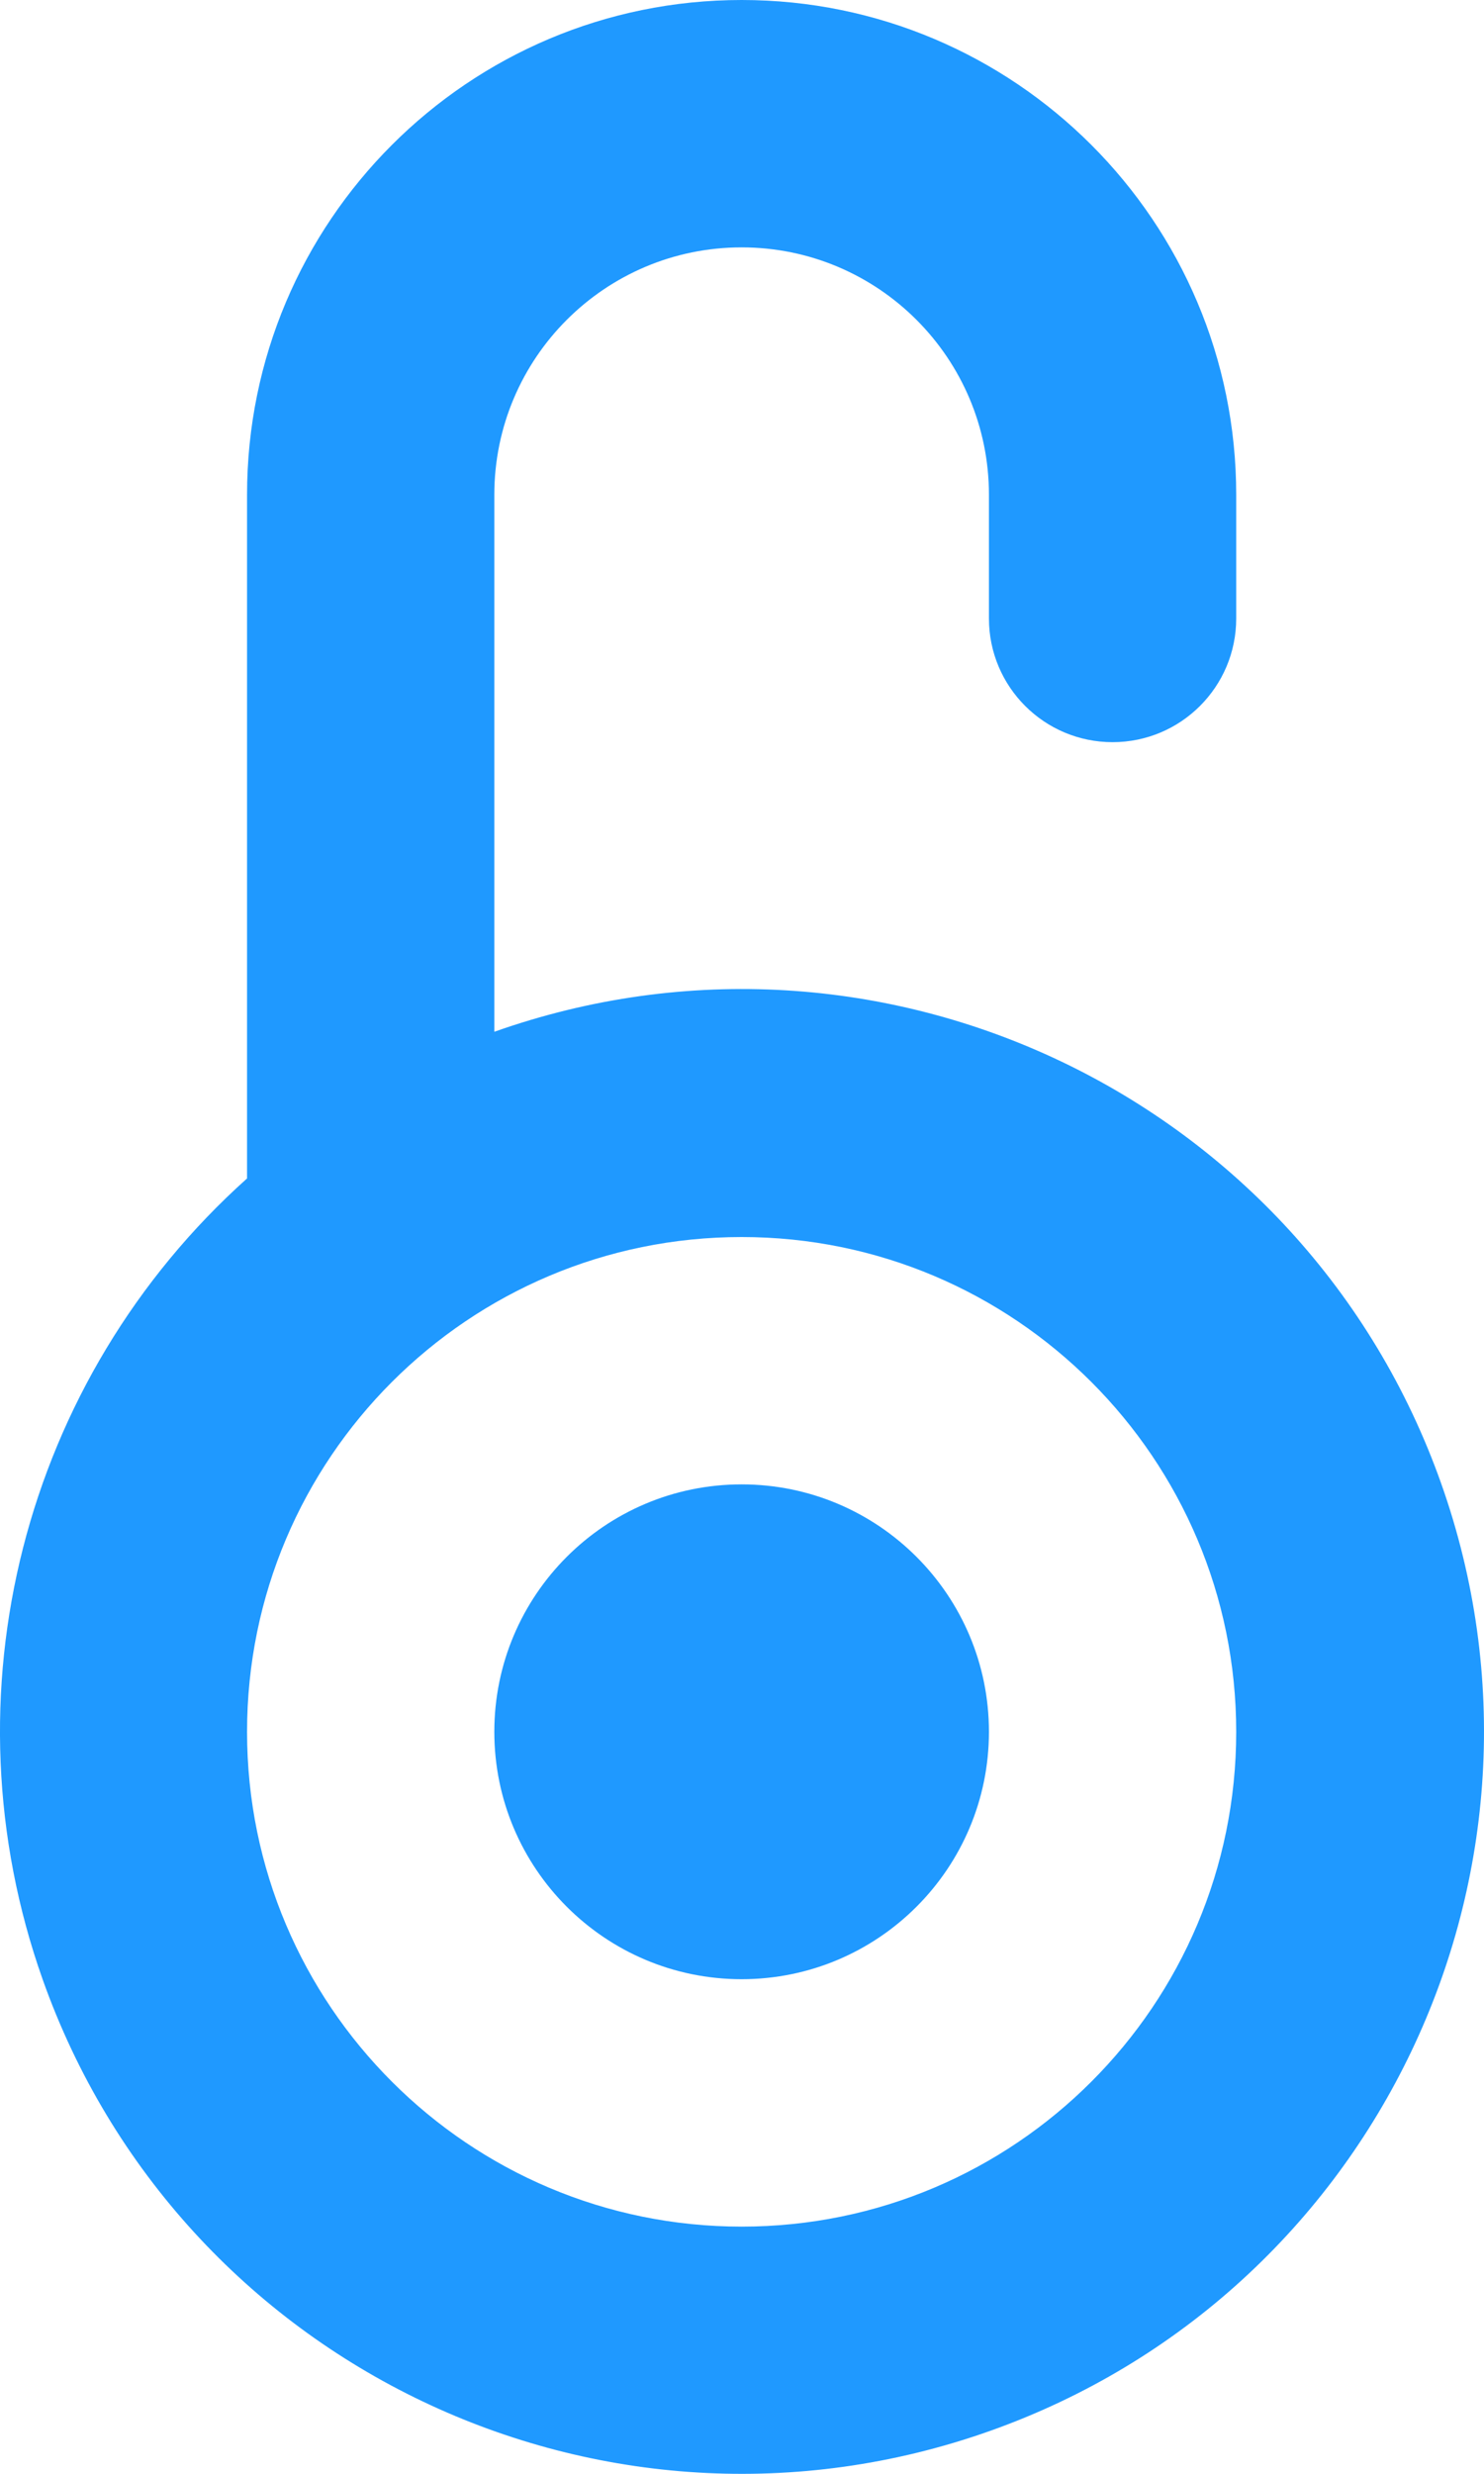 <?xml version="1.0" encoding="UTF-8"?>
<svg id="Calque_1" data-name="Calque 1" xmlns="http://www.w3.org/2000/svg" viewBox="0 0 400.06 666.62">
  <defs>
    <style>
      .cls-1 {
        fill: #1f99ff;
      }
    </style>
  </defs>
  <path class="cls-1" d="m199.93,600c73.64,0,133.33-59.7,133.33-133.33s-59.7-133.33-133.33-133.33-133.33,59.7-133.33,133.33,59.7,133.33,133.33,133.33ZM66.6,317.6v-184.27C66.6,59.7,126.29,0,199.93,0s133.33,59.7,133.33,133.33v33.33c0,18.41-14.92,33.33-33.33,33.33s-33.33-14.92-33.33-33.33v-33.33c0-36.82-29.85-66.67-66.67-66.67s-66.67,29.85-66.67,66.67v144.7c104.12-36.86,218.42,17.66,255.28,121.79,36.86,104.12-17.66,218.42-121.79,255.28s-218.42-17.66-255.28-121.79c-27.06-76.44-5.29-161.65,55.12-215.75v.03Zm133.33,215.73c-36.82,0-66.67-29.85-66.67-66.67s29.85-66.67,66.67-66.67,66.67,29.85,66.67,66.67-29.85,66.67-66.67,66.67Z"/>
</svg>